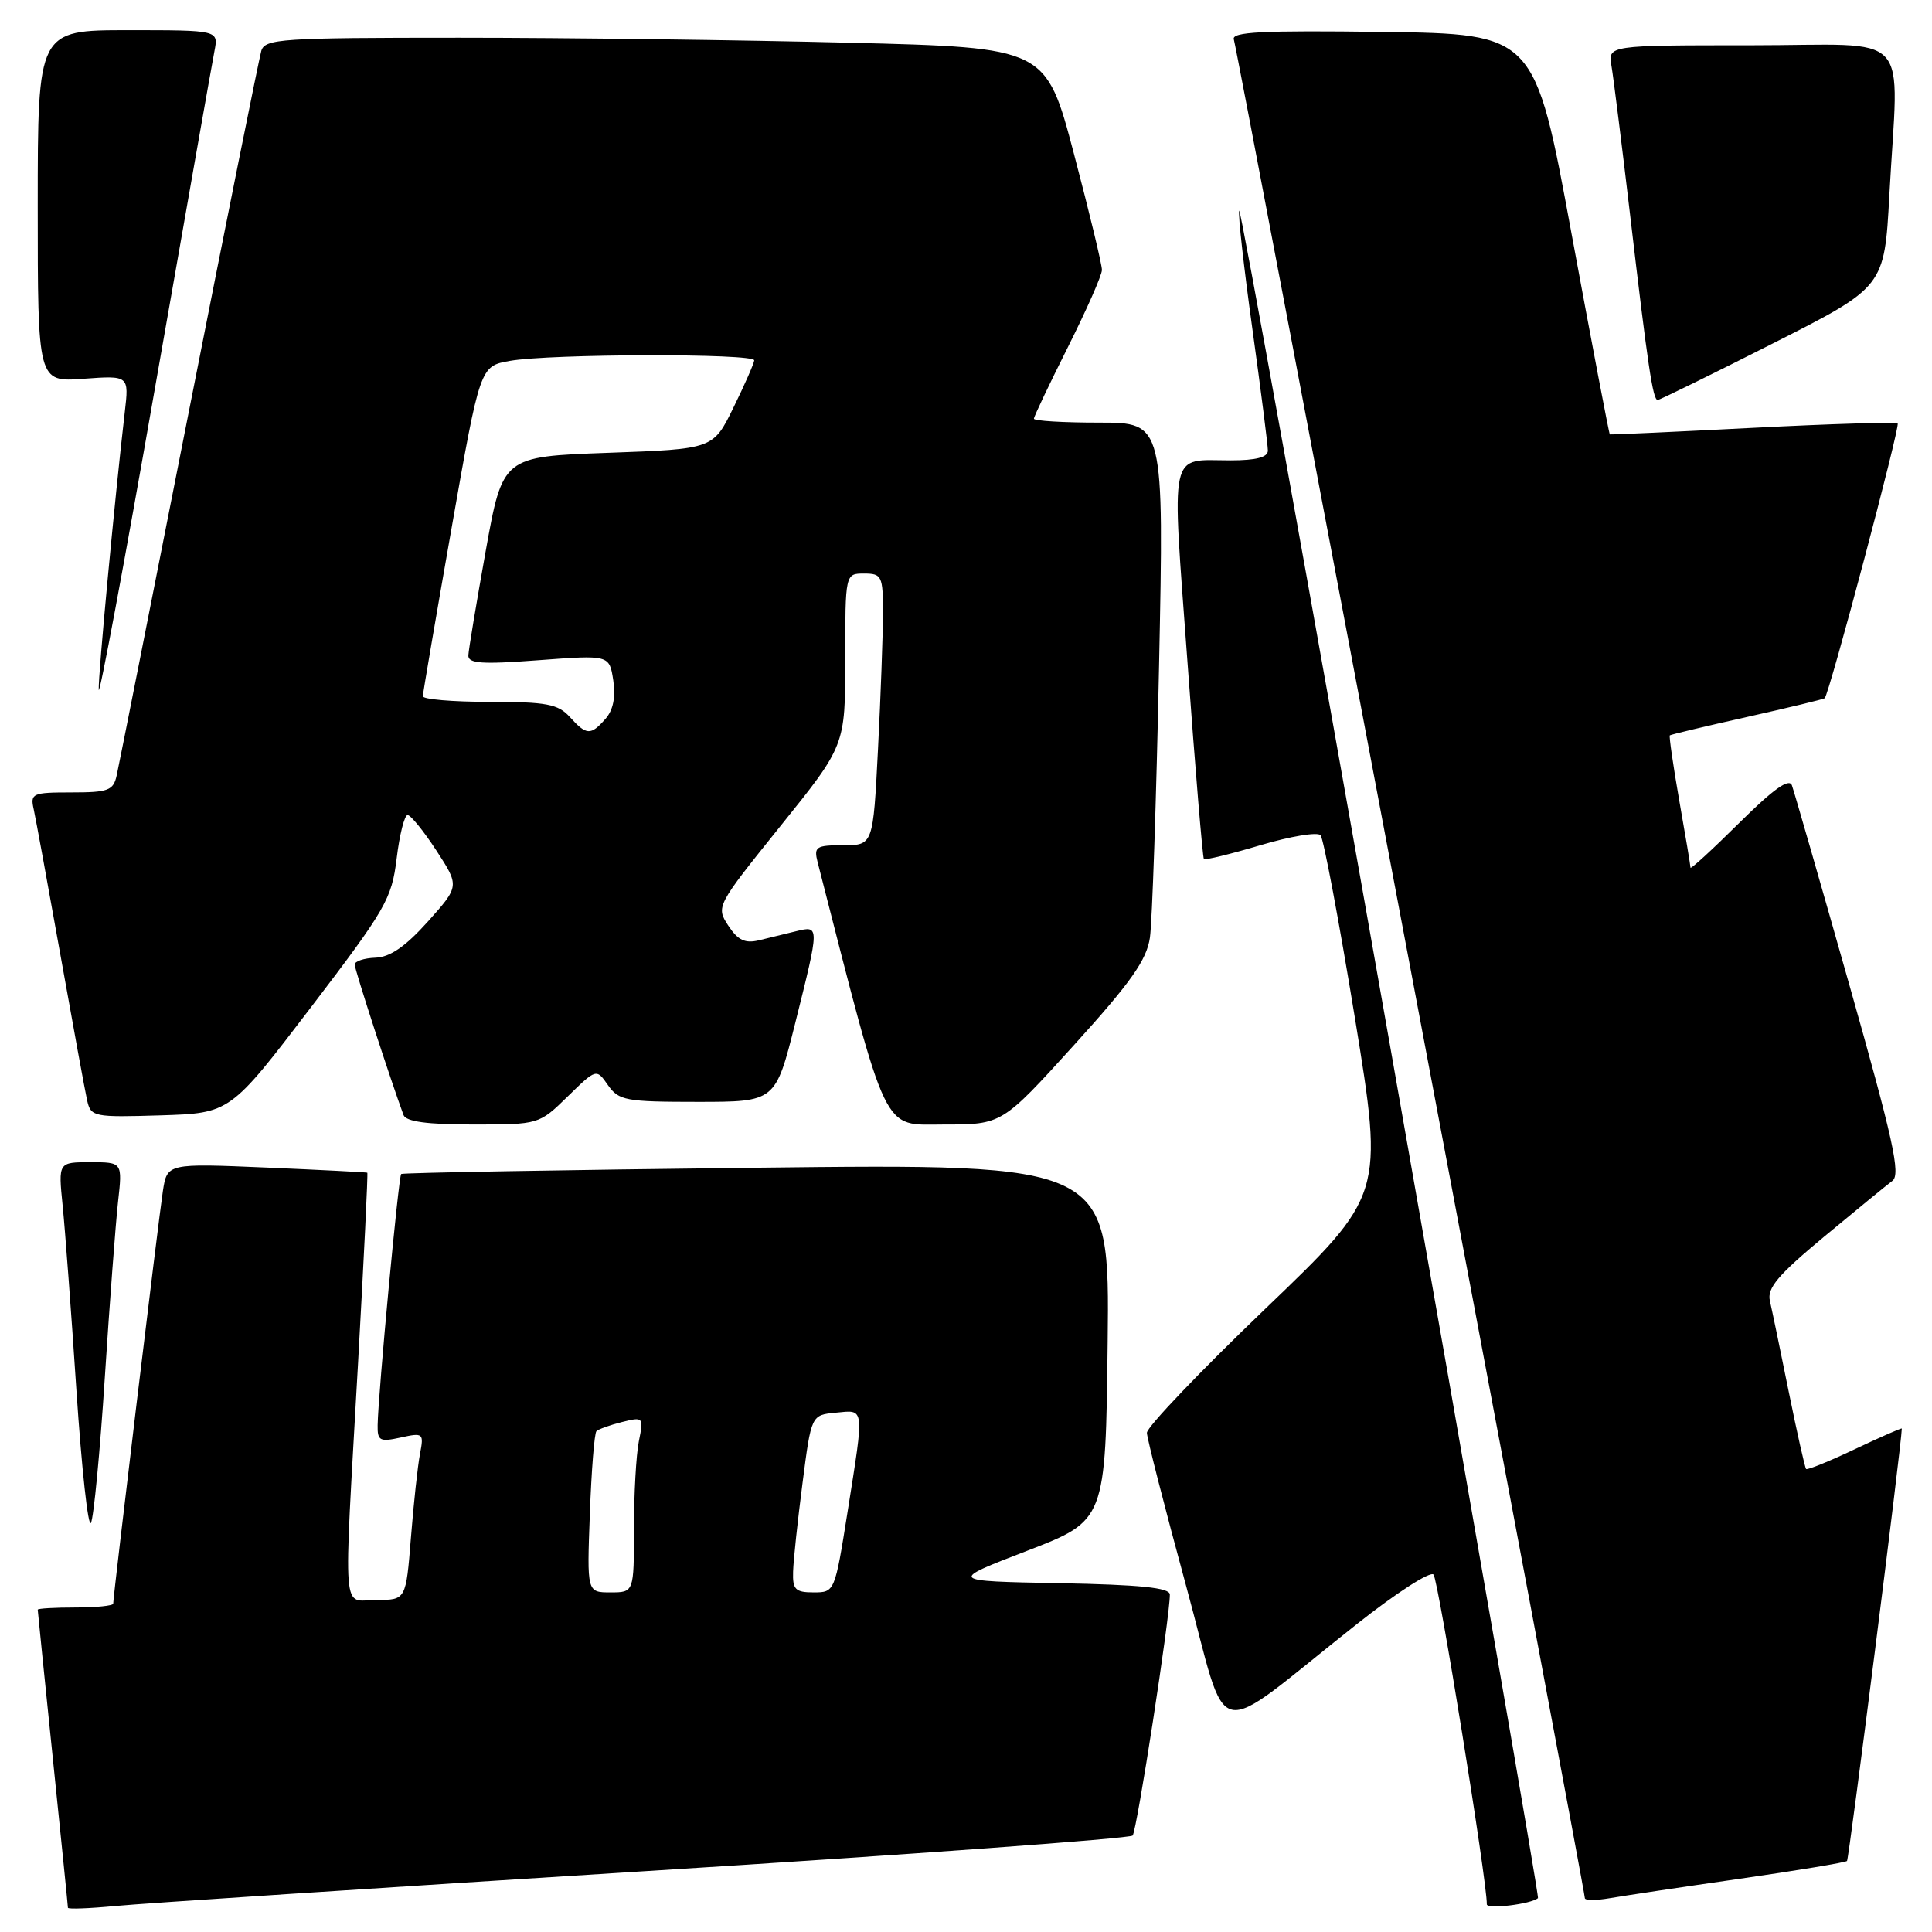 <?xml version="1.0" encoding="UTF-8" standalone="no"?>
<!DOCTYPE svg PUBLIC "-//W3C//DTD SVG 1.1//EN" "http://www.w3.org/Graphics/SVG/1.1/DTD/svg11.dtd" >
<svg xmlns="http://www.w3.org/2000/svg" xmlns:xlink="http://www.w3.org/1999/xlink" version="1.1" viewBox="0 0 256 256">
 <g >
 <path fill="currentColor"
d=" M 85.48 247.94 C 120.67 245.74 149.74 243.61 150.08 243.22 C 150.65 242.56 155.04 214.12 155.01 211.28 C 155.00 210.38 151.07 209.98 140.34 209.78 C 125.68 209.50 125.68 209.50 136.09 205.49 C 146.50 201.48 146.50 201.48 146.77 177.83 C 147.04 154.19 147.04 154.19 100.27 154.73 C 74.55 155.02 53.35 155.40 53.16 155.56 C 52.81 155.86 50.11 184.65 50.04 188.83 C 50.00 190.92 50.32 191.09 53.10 190.48 C 56.08 189.82 56.18 189.91 55.65 192.65 C 55.35 194.22 54.81 199.21 54.45 203.75 C 53.79 212.00 53.79 212.00 49.90 212.00 C 45.24 212.00 45.50 215.29 47.45 180.51 C 48.22 166.76 48.77 155.46 48.67 155.39 C 48.58 155.33 42.57 155.02 35.33 154.71 C 22.15 154.15 22.15 154.15 21.58 157.83 C 21.03 161.36 15.00 211.45 15.00 212.49 C 15.00 212.77 12.75 213.00 10.00 213.00 C 7.25 213.00 5.00 213.13 5.00 213.29 C 5.00 213.45 5.90 222.32 7.00 233.00 C 8.10 243.68 9.00 252.58 9.00 252.79 C 9.00 252.99 11.81 252.89 15.25 252.56 C 18.69 252.22 50.29 250.15 85.48 247.94 Z  M 203.79 251.51 C 203.95 251.37 195.18 200.80 184.29 139.13 C 173.41 77.47 164.36 27.42 164.20 27.91 C 164.03 28.41 164.82 35.47 165.95 43.61 C 167.08 51.75 168.00 59.00 168.00 59.71 C 168.00 60.59 166.44 61.00 163.08 61.00 C 154.80 61.00 155.24 58.93 157.35 87.77 C 158.38 101.92 159.36 113.64 159.52 113.82 C 159.68 114.00 163.06 113.17 167.03 111.99 C 171.00 110.81 174.57 110.22 174.98 110.67 C 175.38 111.13 177.43 122.04 179.54 134.93 C 183.36 158.37 183.36 158.37 167.65 173.43 C 159.01 181.72 151.95 189.11 151.97 189.86 C 151.99 190.61 154.32 199.70 157.15 210.08 C 163.01 231.52 159.99 230.85 179.84 215.16 C 184.97 211.10 189.52 208.16 189.95 208.64 C 190.59 209.34 197.07 249.44 197.01 252.33 C 197.00 253.02 202.88 252.31 203.79 251.51 Z  M 230.44 248.96 C 238.10 247.86 244.54 246.79 244.74 246.59 C 245.00 246.33 251.98 191.28 252.00 189.29 C 252.00 189.18 249.21 190.40 245.81 192.01 C 242.40 193.63 239.48 194.81 239.32 194.65 C 239.16 194.49 238.13 189.89 237.02 184.43 C 235.92 178.97 234.79 173.54 234.52 172.37 C 234.13 170.68 235.59 168.95 241.70 163.87 C 245.92 160.37 249.99 157.04 250.75 156.47 C 251.88 155.62 250.87 151.06 245.04 130.47 C 241.15 116.74 237.73 104.86 237.44 104.07 C 237.08 103.06 234.99 104.55 230.46 109.04 C 226.91 112.56 224.00 115.23 224.00 114.97 C 224.00 114.71 223.33 110.71 222.51 106.07 C 221.70 101.43 221.14 97.55 221.26 97.44 C 221.39 97.33 226.00 96.23 231.50 95.00 C 237.00 93.77 241.63 92.65 241.78 92.52 C 242.38 92.00 251.81 56.48 251.45 56.12 C 251.24 55.90 242.61 56.16 232.28 56.69 C 221.95 57.22 213.42 57.61 213.31 57.56 C 213.21 57.50 210.93 45.54 208.24 30.98 C 203.36 4.50 203.36 4.50 183.20 4.23 C 167.25 4.02 163.14 4.22 163.49 5.23 C 163.94 6.51 210.00 250.42 210.00 251.51 C 210.00 251.83 211.46 251.84 213.25 251.53 C 215.04 251.22 222.77 250.06 230.44 248.96 Z  M 13.89 182.50 C 14.53 172.60 15.32 162.14 15.64 159.25 C 16.23 154.00 16.23 154.00 11.97 154.00 C 7.72 154.00 7.72 154.00 8.30 159.75 C 8.62 162.91 9.45 173.95 10.13 184.29 C 10.82 194.62 11.68 202.50 12.05 201.79 C 12.42 201.08 13.25 192.40 13.89 182.50 Z  M 75.22 145.29 C 79.02 141.58 79.02 141.58 80.56 143.79 C 81.99 145.83 82.92 146.00 92.43 146.00 C 102.75 146.00 102.75 146.00 105.38 135.53 C 108.61 122.61 108.61 122.63 105.50 123.39 C 104.12 123.73 101.91 124.26 100.58 124.59 C 98.72 125.04 97.78 124.59 96.50 122.65 C 94.86 120.13 94.91 120.04 103.42 109.45 C 112.00 98.79 112.00 98.79 112.00 87.39 C 112.00 76.00 112.00 76.00 114.50 76.00 C 116.85 76.00 117.00 76.32 117.00 81.25 C 116.99 84.14 116.70 92.24 116.34 99.25 C 115.69 112.00 115.69 112.00 111.73 112.00 C 108.12 112.00 107.82 112.20 108.34 114.25 C 117.77 151.02 116.79 149.00 125.09 149.00 C 132.77 149.00 132.77 149.00 142.30 138.49 C 149.84 130.18 151.94 127.20 152.37 124.24 C 152.67 122.18 153.22 105.99 153.58 88.25 C 154.24 56.00 154.24 56.00 145.62 56.00 C 140.88 56.00 137.00 55.77 137.00 55.48 C 137.00 55.19 139.03 50.93 141.50 46.00 C 143.97 41.07 146.01 36.47 146.01 35.77 C 146.02 35.07 144.35 28.16 142.31 20.41 C 138.59 6.31 138.59 6.31 112.55 5.66 C 98.22 5.30 74.94 5.00 60.82 5.00 C 37.22 5.00 35.09 5.14 34.62 6.75 C 34.34 7.71 30.02 29.20 25.03 54.50 C 20.04 79.80 15.74 101.51 15.46 102.75 C 15.02 104.75 14.35 105.00 9.46 105.00 C 4.28 105.00 3.99 105.13 4.47 107.25 C 4.74 108.49 6.33 117.15 8.00 126.50 C 9.67 135.85 11.26 144.53 11.54 145.79 C 12.04 147.99 12.38 148.06 21.28 147.79 C 30.50 147.50 30.50 147.50 41.18 133.50 C 51.13 120.46 51.91 119.11 52.56 113.75 C 52.94 110.59 53.60 108.00 54.01 108.00 C 54.42 108.00 56.14 110.12 57.83 112.71 C 60.89 117.42 60.89 117.42 56.70 122.11 C 53.73 125.42 51.69 126.83 49.75 126.90 C 48.24 126.95 47.00 127.37 47.00 127.81 C 47.00 128.48 51.74 143.06 53.47 147.75 C 53.80 148.62 56.60 149.00 62.68 149.00 C 71.41 149.00 71.42 149.00 75.22 145.29 Z  M 28.42 6.75 C 28.95 4.00 28.95 4.00 16.98 4.00 C 5.00 4.00 5.00 4.00 5.00 27.31 C 5.00 50.63 5.00 50.63 11.05 50.19 C 17.10 49.75 17.10 49.75 16.53 54.63 C 15.19 66.19 13.01 89.43 13.08 91.38 C 13.13 92.55 16.48 74.60 20.52 51.50 C 24.57 28.40 28.12 8.26 28.42 6.75 Z  M 234.91 45.51 C 249.69 38.03 249.69 38.03 250.35 25.86 C 251.55 3.53 253.83 6.00 232.03 6.00 C 213.05 6.00 213.05 6.00 213.53 8.75 C 213.79 10.26 214.90 19.15 216.00 28.50 C 218.35 48.56 219.01 53.00 219.65 53.00 C 219.91 53.00 226.78 49.63 234.91 45.51 Z  M 78.16 200.56 C 78.37 194.82 78.76 189.91 79.03 189.64 C 79.29 189.38 80.81 188.83 82.41 188.43 C 85.25 187.72 85.30 187.77 84.65 190.98 C 84.29 192.78 84.00 198.02 84.00 202.62 C 84.00 211.00 84.00 211.00 80.89 211.00 C 77.77 211.00 77.77 211.00 78.16 200.56 Z  M 105.09 208.25 C 105.13 206.74 105.70 201.45 106.34 196.50 C 107.50 187.50 107.50 187.50 110.75 187.19 C 114.61 186.81 114.54 186.23 112.32 200.25 C 110.62 210.96 110.60 211.00 107.81 211.00 C 105.39 211.00 105.01 210.62 105.09 208.25 Z  M 75.50 95.00 C 73.95 93.29 72.42 93.00 64.85 93.00 C 59.98 93.00 56.01 92.66 56.03 92.25 C 56.04 91.84 57.75 81.83 59.83 70.01 C 63.61 48.52 63.61 48.52 67.55 47.82 C 72.90 46.87 100.01 46.81 99.94 47.75 C 99.91 48.16 98.67 50.98 97.19 54.00 C 94.50 59.50 94.50 59.50 80.55 60.00 C 66.61 60.50 66.61 60.50 64.36 73.00 C 63.13 79.88 62.09 86.10 62.06 86.84 C 62.01 87.92 63.83 88.05 71.37 87.48 C 80.74 86.78 80.74 86.78 81.26 90.14 C 81.60 92.36 81.25 94.09 80.23 95.25 C 78.27 97.48 77.71 97.45 75.50 95.00 Z "/>
</g>
</svg>